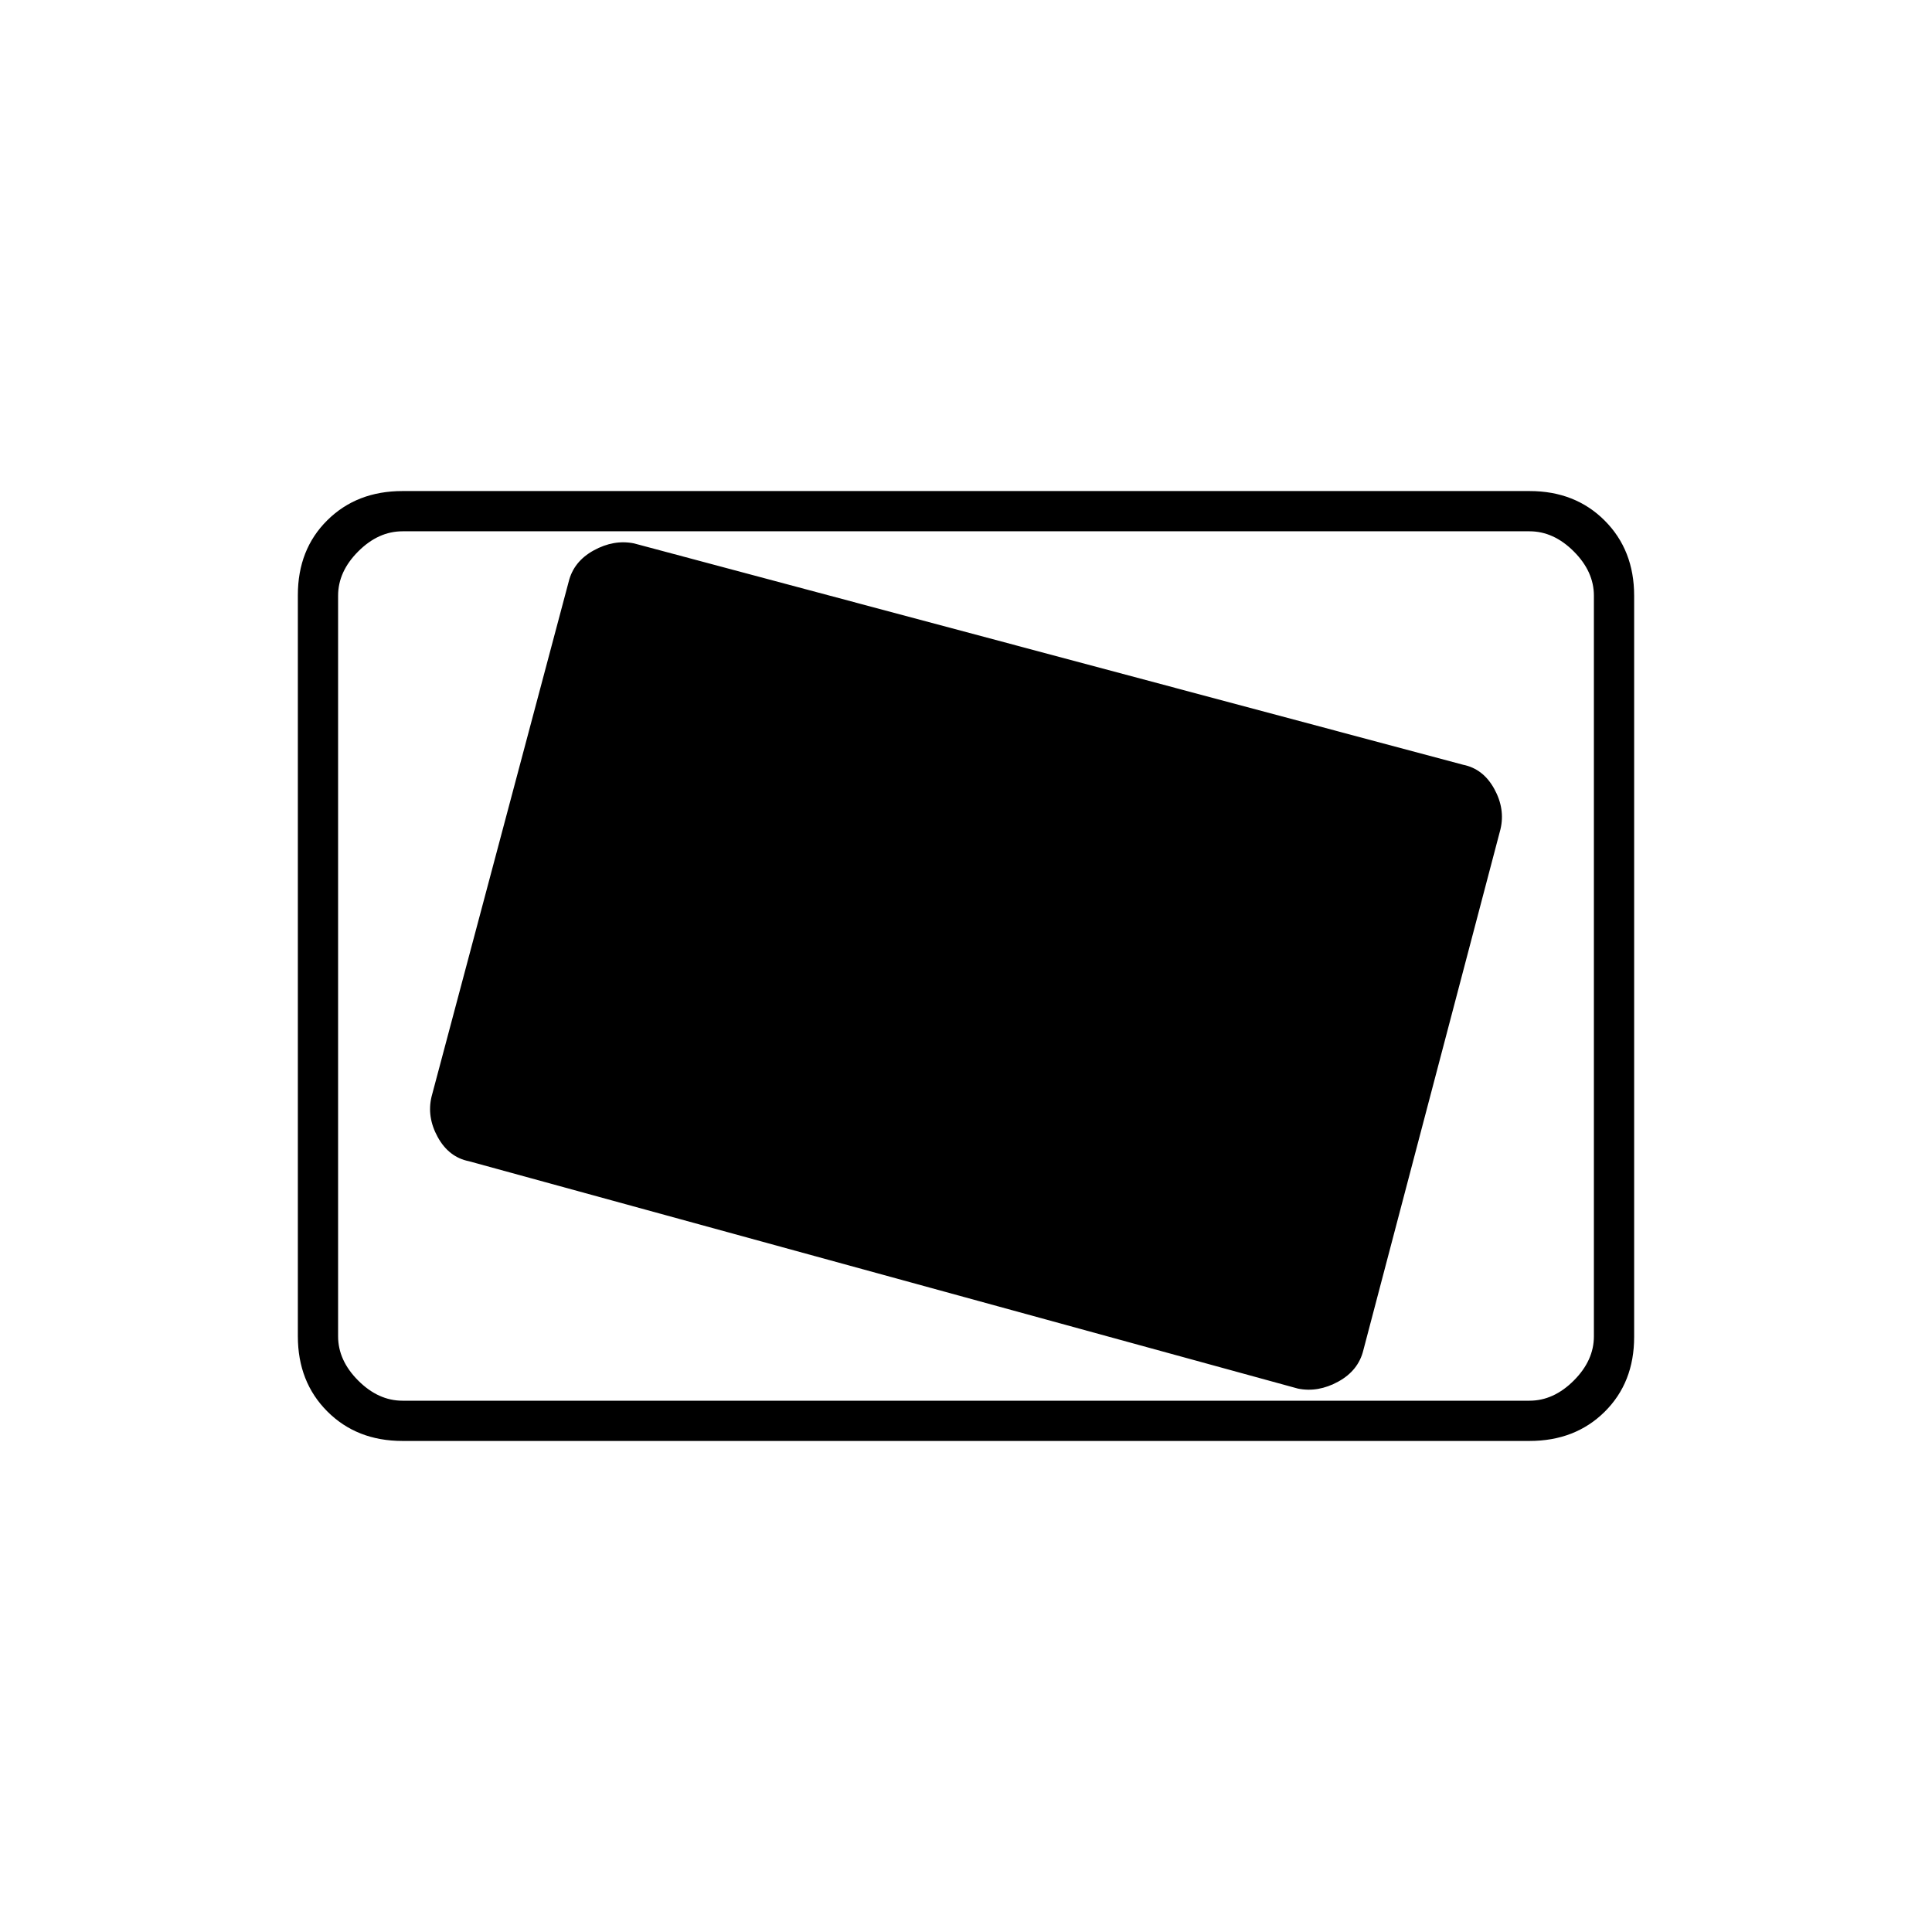 <svg xmlns="http://www.w3.org/2000/svg" height="20" viewBox="0 -960 960 960" width="20"><path d="M480-480Zm197.451 190.86 68.098-258.72Q748-558 742.5-568T727-580L315-690q-10-2-20 3.5t-12.451 15.64l-68.098 255.72Q212-405 217.5-395t15.5 12l412 113q10 2 20-3.5t12.451-15.64ZM200-244q-22.7 0-37.35-14.662Q148-273.324 148-296.04v-368.243Q148-687 162.65-701.5T200-716h560q22.7 0 37.35 14.662Q812-686.676 812-663.96v368.243Q812-273 797.35-258.5T760-244H200Zm0-20h560q12 0 22-10t10-22v-368q0-12-10-22t-22-10H200q-12 0-22 10t-10 22v368q0 12 10 22t22 10Zm-32 0v-432 432Z"/></svg>
